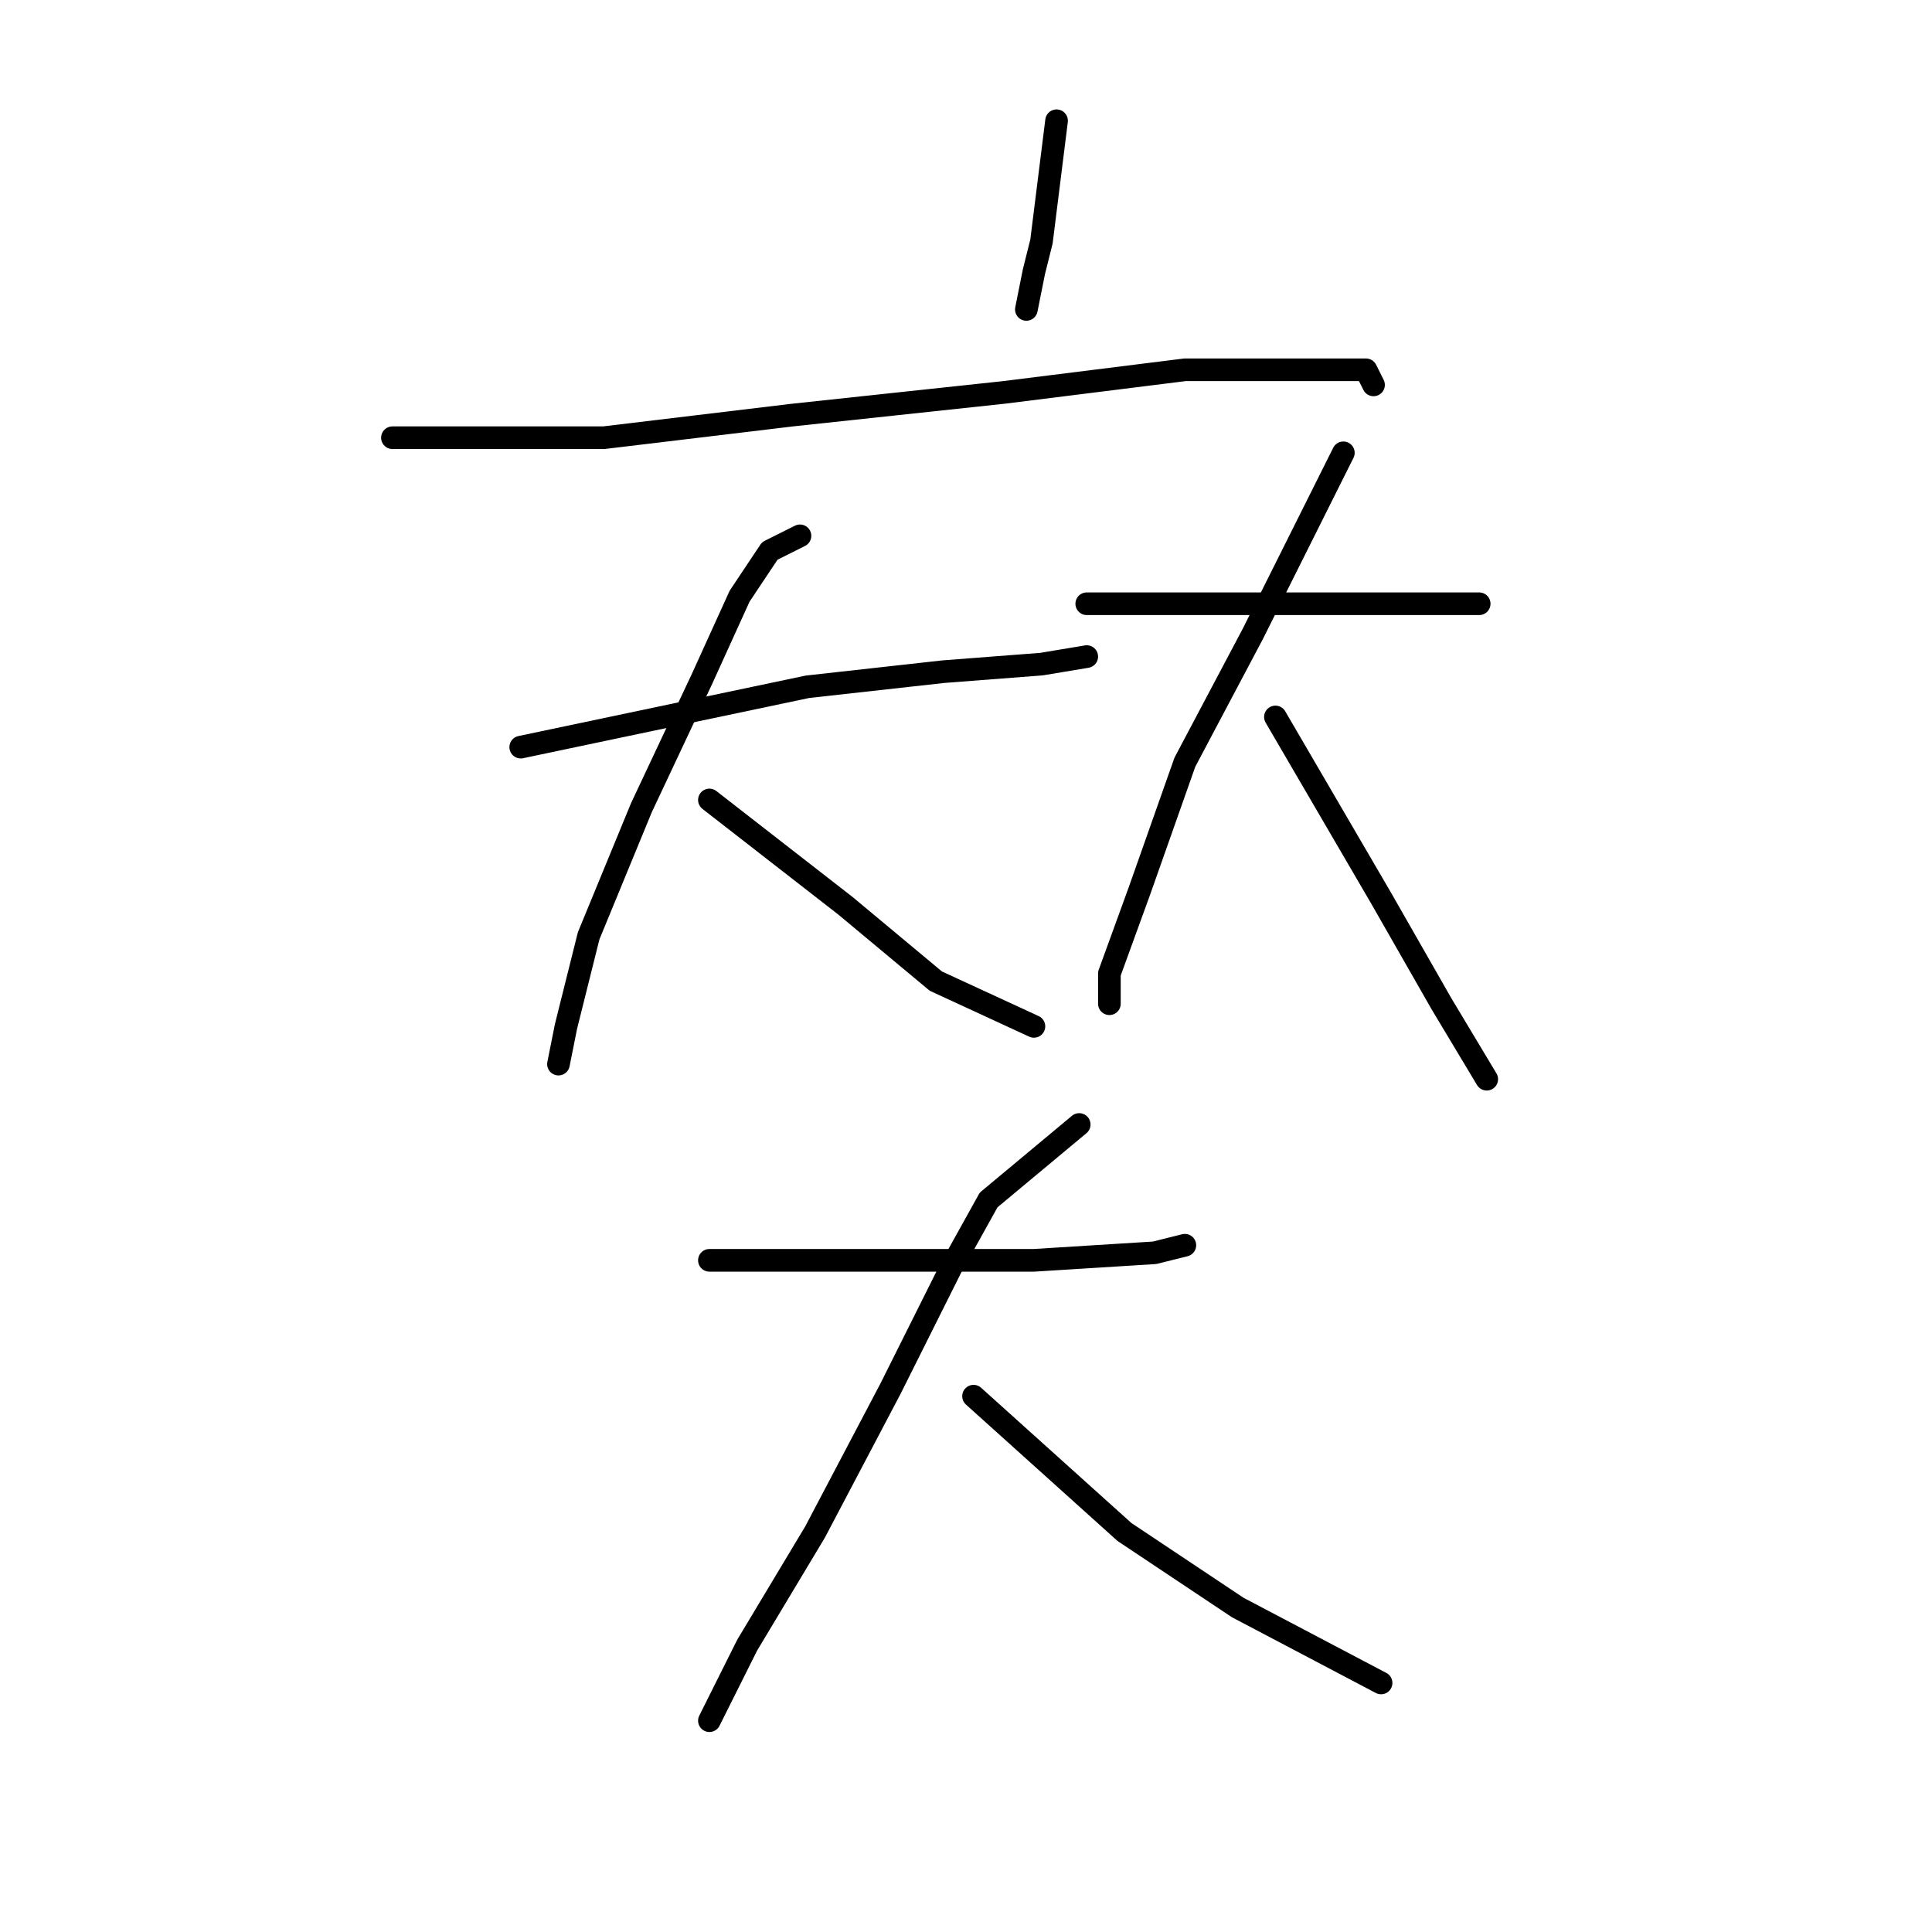 <?xml version="1.0" standalone="no"?>
    <svg width="256" height="256" xmlns="http://www.w3.org/2000/svg" version="1.1">
    <polyline stroke="black" stroke-width="3" stroke-linecap="round" fill="transparent" stroke-linejoin="round" points="140 16 139 24 138 32 137 36 136 41 136 41 " />
        <polyline stroke="black" stroke-width="3" stroke-linecap="round" fill="transparent" stroke-linejoin="round" points="71 58 64 58 57 58 52 58 62 58 80 58 105 55 133 52 157 49 174 49 181 49 182 51 182 51 " />
        <polyline stroke="black" stroke-width="3" stroke-linecap="round" fill="transparent" stroke-linejoin="round" points="69 99 88 95 107 91 125 89 138 88 144 87 144 87 " />
        <polyline stroke="black" stroke-width="3" stroke-linecap="round" fill="transparent" stroke-linejoin="round" points="106 71 104 72 102 73 98 79 93 90 85 107 78 124 75 136 74 141 74 141 " />
        <polyline stroke="black" stroke-width="3" stroke-linecap="round" fill="transparent" stroke-linejoin="round" points="94 106 103 113 112 120 124 130 137 136 137 136 " />
        <polyline stroke="black" stroke-width="3" stroke-linecap="round" fill="transparent" stroke-linejoin="round" points="144 80 154 80 164 80 177 80 190 80 196 80 196 80 " />
        <polyline stroke="black" stroke-width="3" stroke-linecap="round" fill="transparent" stroke-linejoin="round" points="178 60 172 72 166 84 157 101 151 118 147 129 147 133 147 133 " />
        <polyline stroke="black" stroke-width="3" stroke-linecap="round" fill="transparent" stroke-linejoin="round" points="169 95 176 107 183 119 191 133 197 143 197 143 " />
        <polyline stroke="black" stroke-width="3" stroke-linecap="round" fill="transparent" stroke-linejoin="round" points="94 167 108 167 122 167 137 167 153 166 157 165 157 165 " />
        <polyline stroke="black" stroke-width="3" stroke-linecap="round" fill="transparent" stroke-linejoin="round" points="143 149 137 154 131 159 126 168 118 184 108 203 99 218 94 228 94 228 " />
        <polyline stroke="black" stroke-width="3" stroke-linecap="round" fill="transparent" stroke-linejoin="round" points="129 185 139 194 149 203 164 213 183 223 183 223 " />
        </svg>